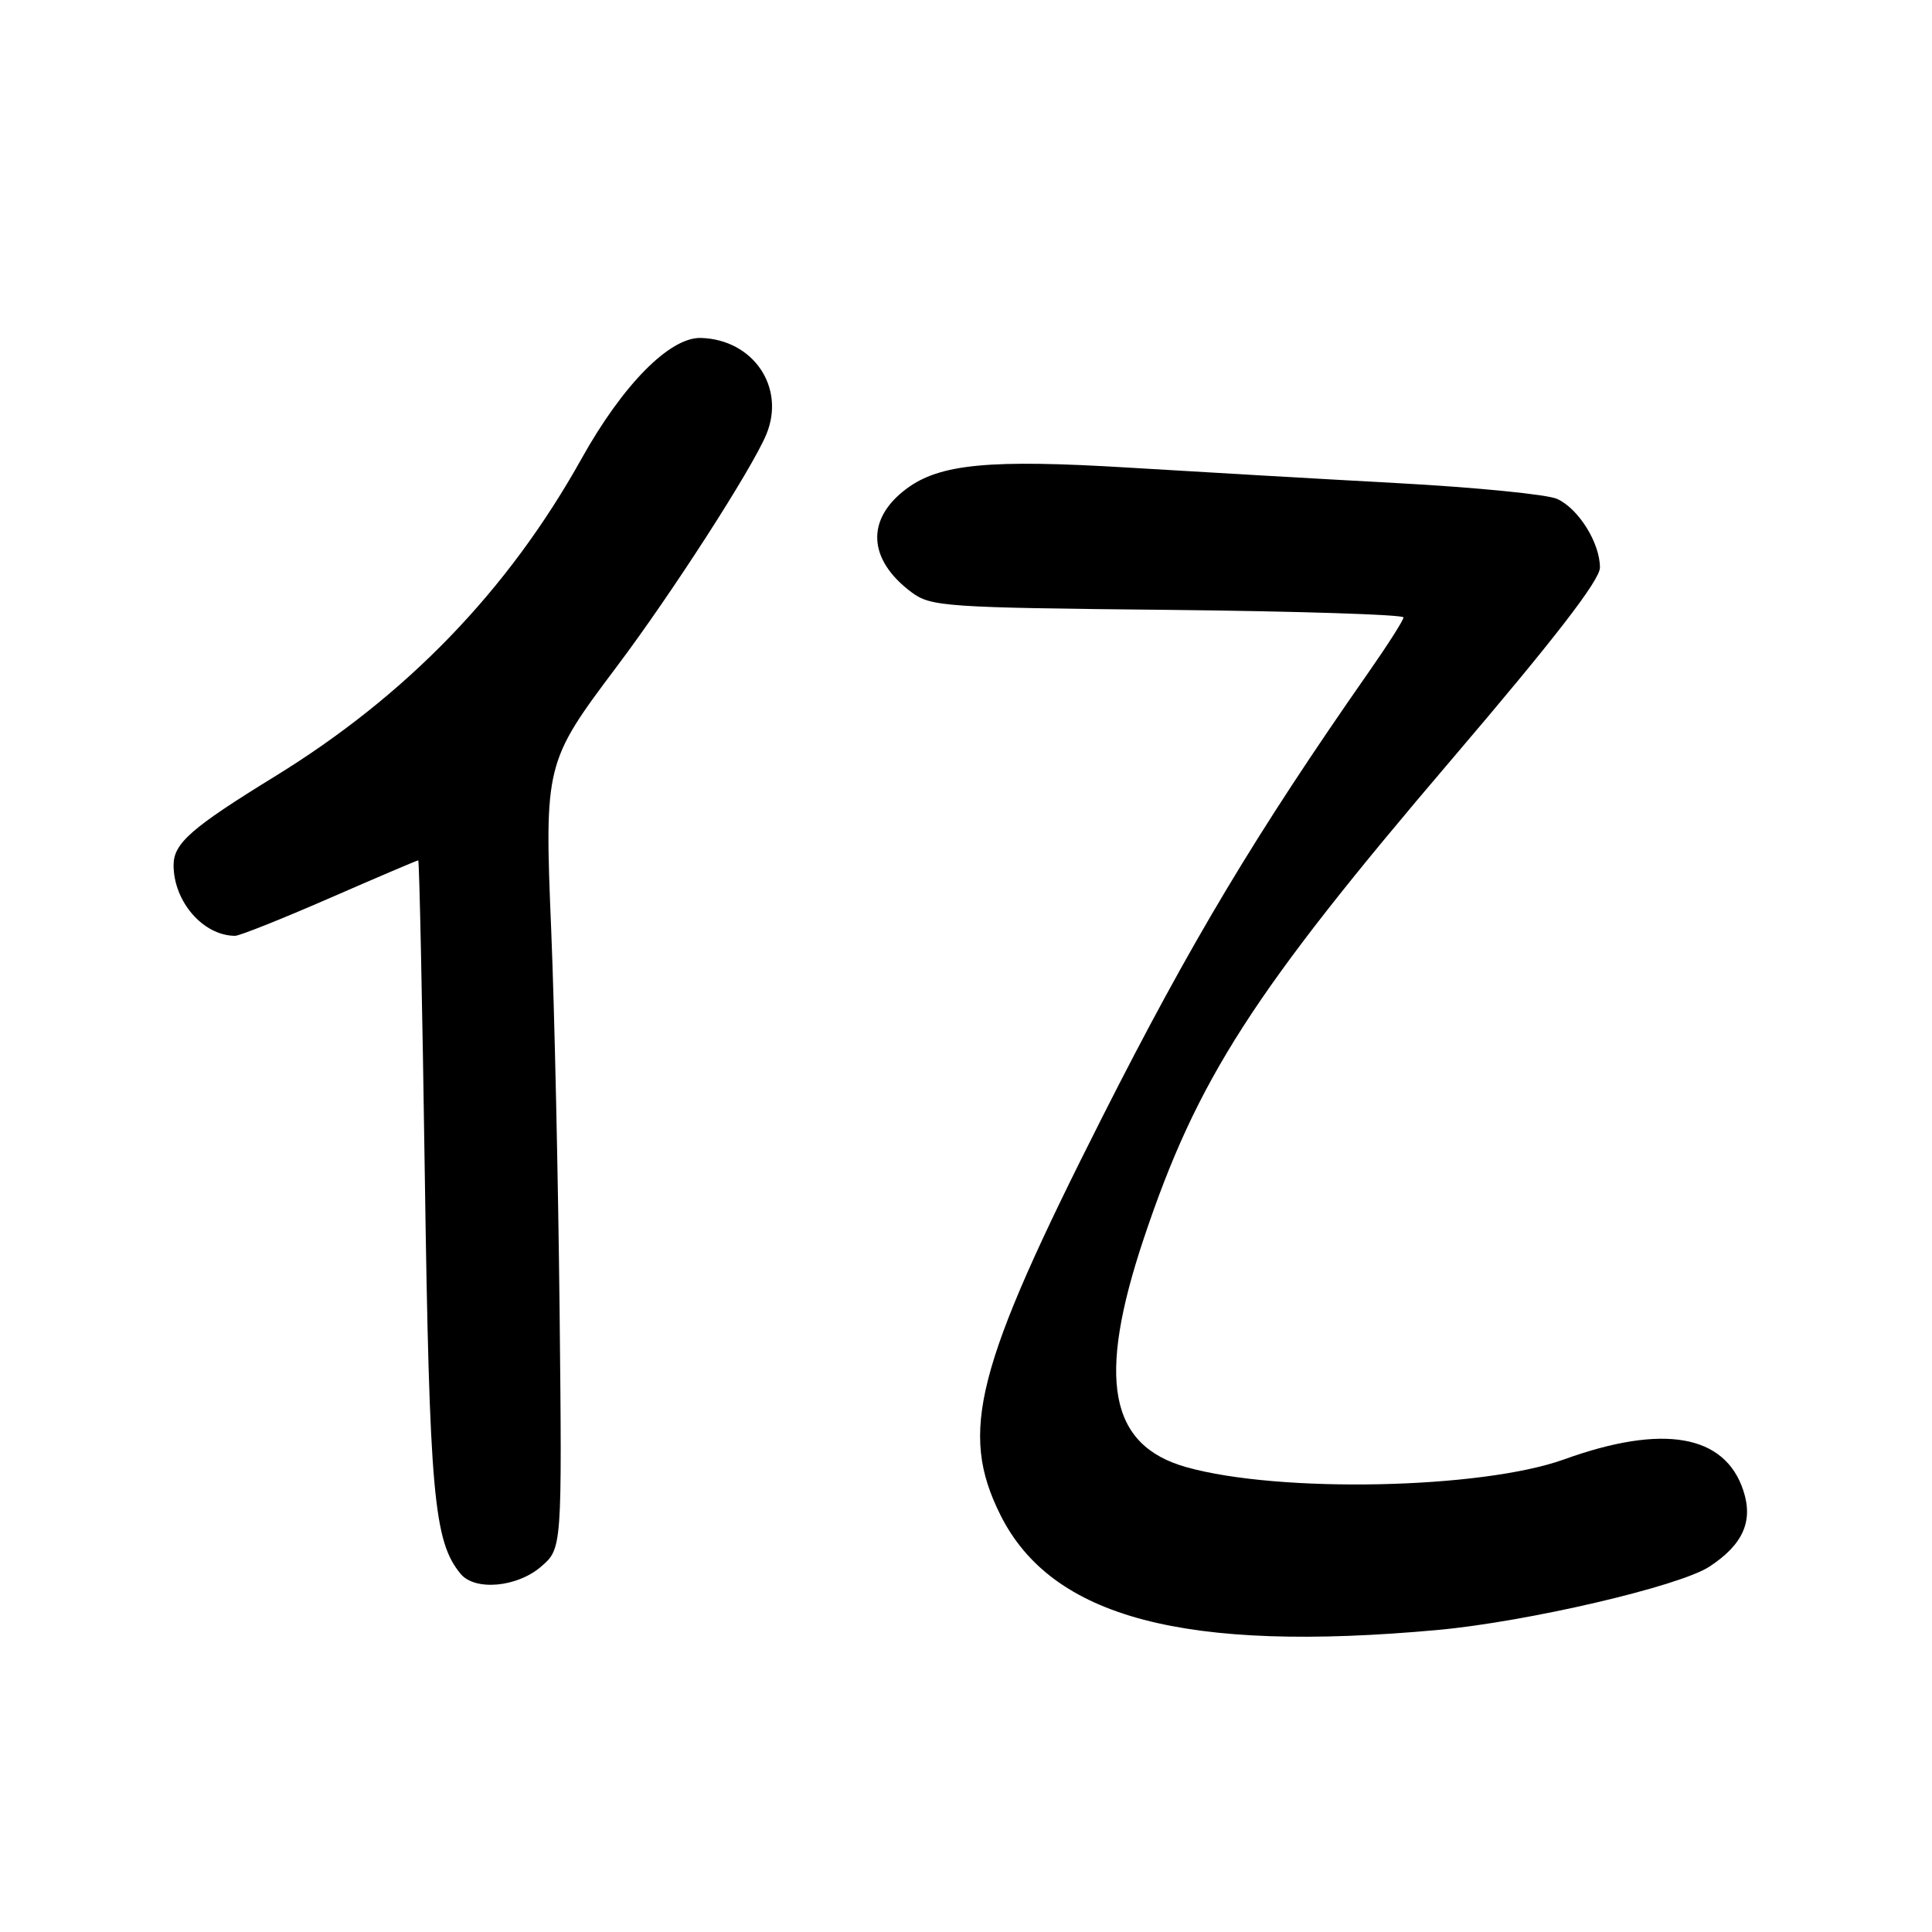 <?xml version="1.0" encoding="UTF-8" standalone="no"?>
<!DOCTYPE svg PUBLIC "-//W3C//DTD SVG 1.1//EN" "http://www.w3.org/Graphics/SVG/1.1/DTD/svg11.dtd" >
<svg xmlns="http://www.w3.org/2000/svg" xmlns:xlink="http://www.w3.org/1999/xlink" version="1.1" viewBox="0 0 256 256">
 <g >
 <path fill="currentColor"
d=" M 190.50 215.98 C 202.39 214.89 222.51 210.20 226.50 207.59 C 230.96 204.67 232.34 201.57 231.00 197.50 C 228.55 190.07 220.36 188.65 207.27 193.37 C 196.33 197.32 169.54 197.87 157.21 194.41 C 146.96 191.53 145.32 182.76 151.55 164.13 C 158.63 142.97 165.97 131.54 192.42 100.55 C 206.02 84.61 212.00 76.87 212.00 75.20 C 212.00 71.94 209.17 67.40 206.33 66.11 C 205.05 65.52 195.56 64.58 185.25 64.02 C 174.94 63.46 158.85 62.53 149.50 61.96 C 131.12 60.84 124.53 61.47 120.13 64.75 C 114.70 68.79 114.97 74.15 120.81 78.50 C 123.34 80.38 125.33 80.52 154.75 80.81 C 171.94 80.99 185.99 81.44 185.97 81.81 C 185.96 82.19 183.90 85.42 181.40 89.00 C 166.40 110.47 157.73 124.95 146.07 148.00 C 129.24 181.27 127.07 189.73 132.55 200.72 C 139.35 214.38 157.04 219.03 190.50 215.98 Z  M 71.68 207.60 C 74.48 205.19 74.48 205.19 74.15 173.65 C 73.96 156.30 73.47 133.65 73.04 123.30 C 72.13 101.32 72.22 100.97 81.70 88.36 C 88.97 78.71 99.60 62.20 101.53 57.59 C 104.14 51.35 99.83 44.98 92.87 44.78 C 88.76 44.66 82.53 50.96 77.05 60.79 C 67.30 78.27 53.89 92.15 36.34 102.93 C 25.34 109.70 23.00 111.75 23.00 114.63 C 23.00 119.48 26.94 124.00 31.16 124.00 C 31.75 124.00 37.39 121.75 43.69 119.00 C 50.00 116.25 55.27 114.00 55.42 114.00 C 55.56 114.00 55.96 132.79 56.29 155.75 C 56.91 198.03 57.47 204.24 61.04 208.55 C 62.93 210.83 68.51 210.33 71.68 207.60 Z "/>
</g>
</svg>